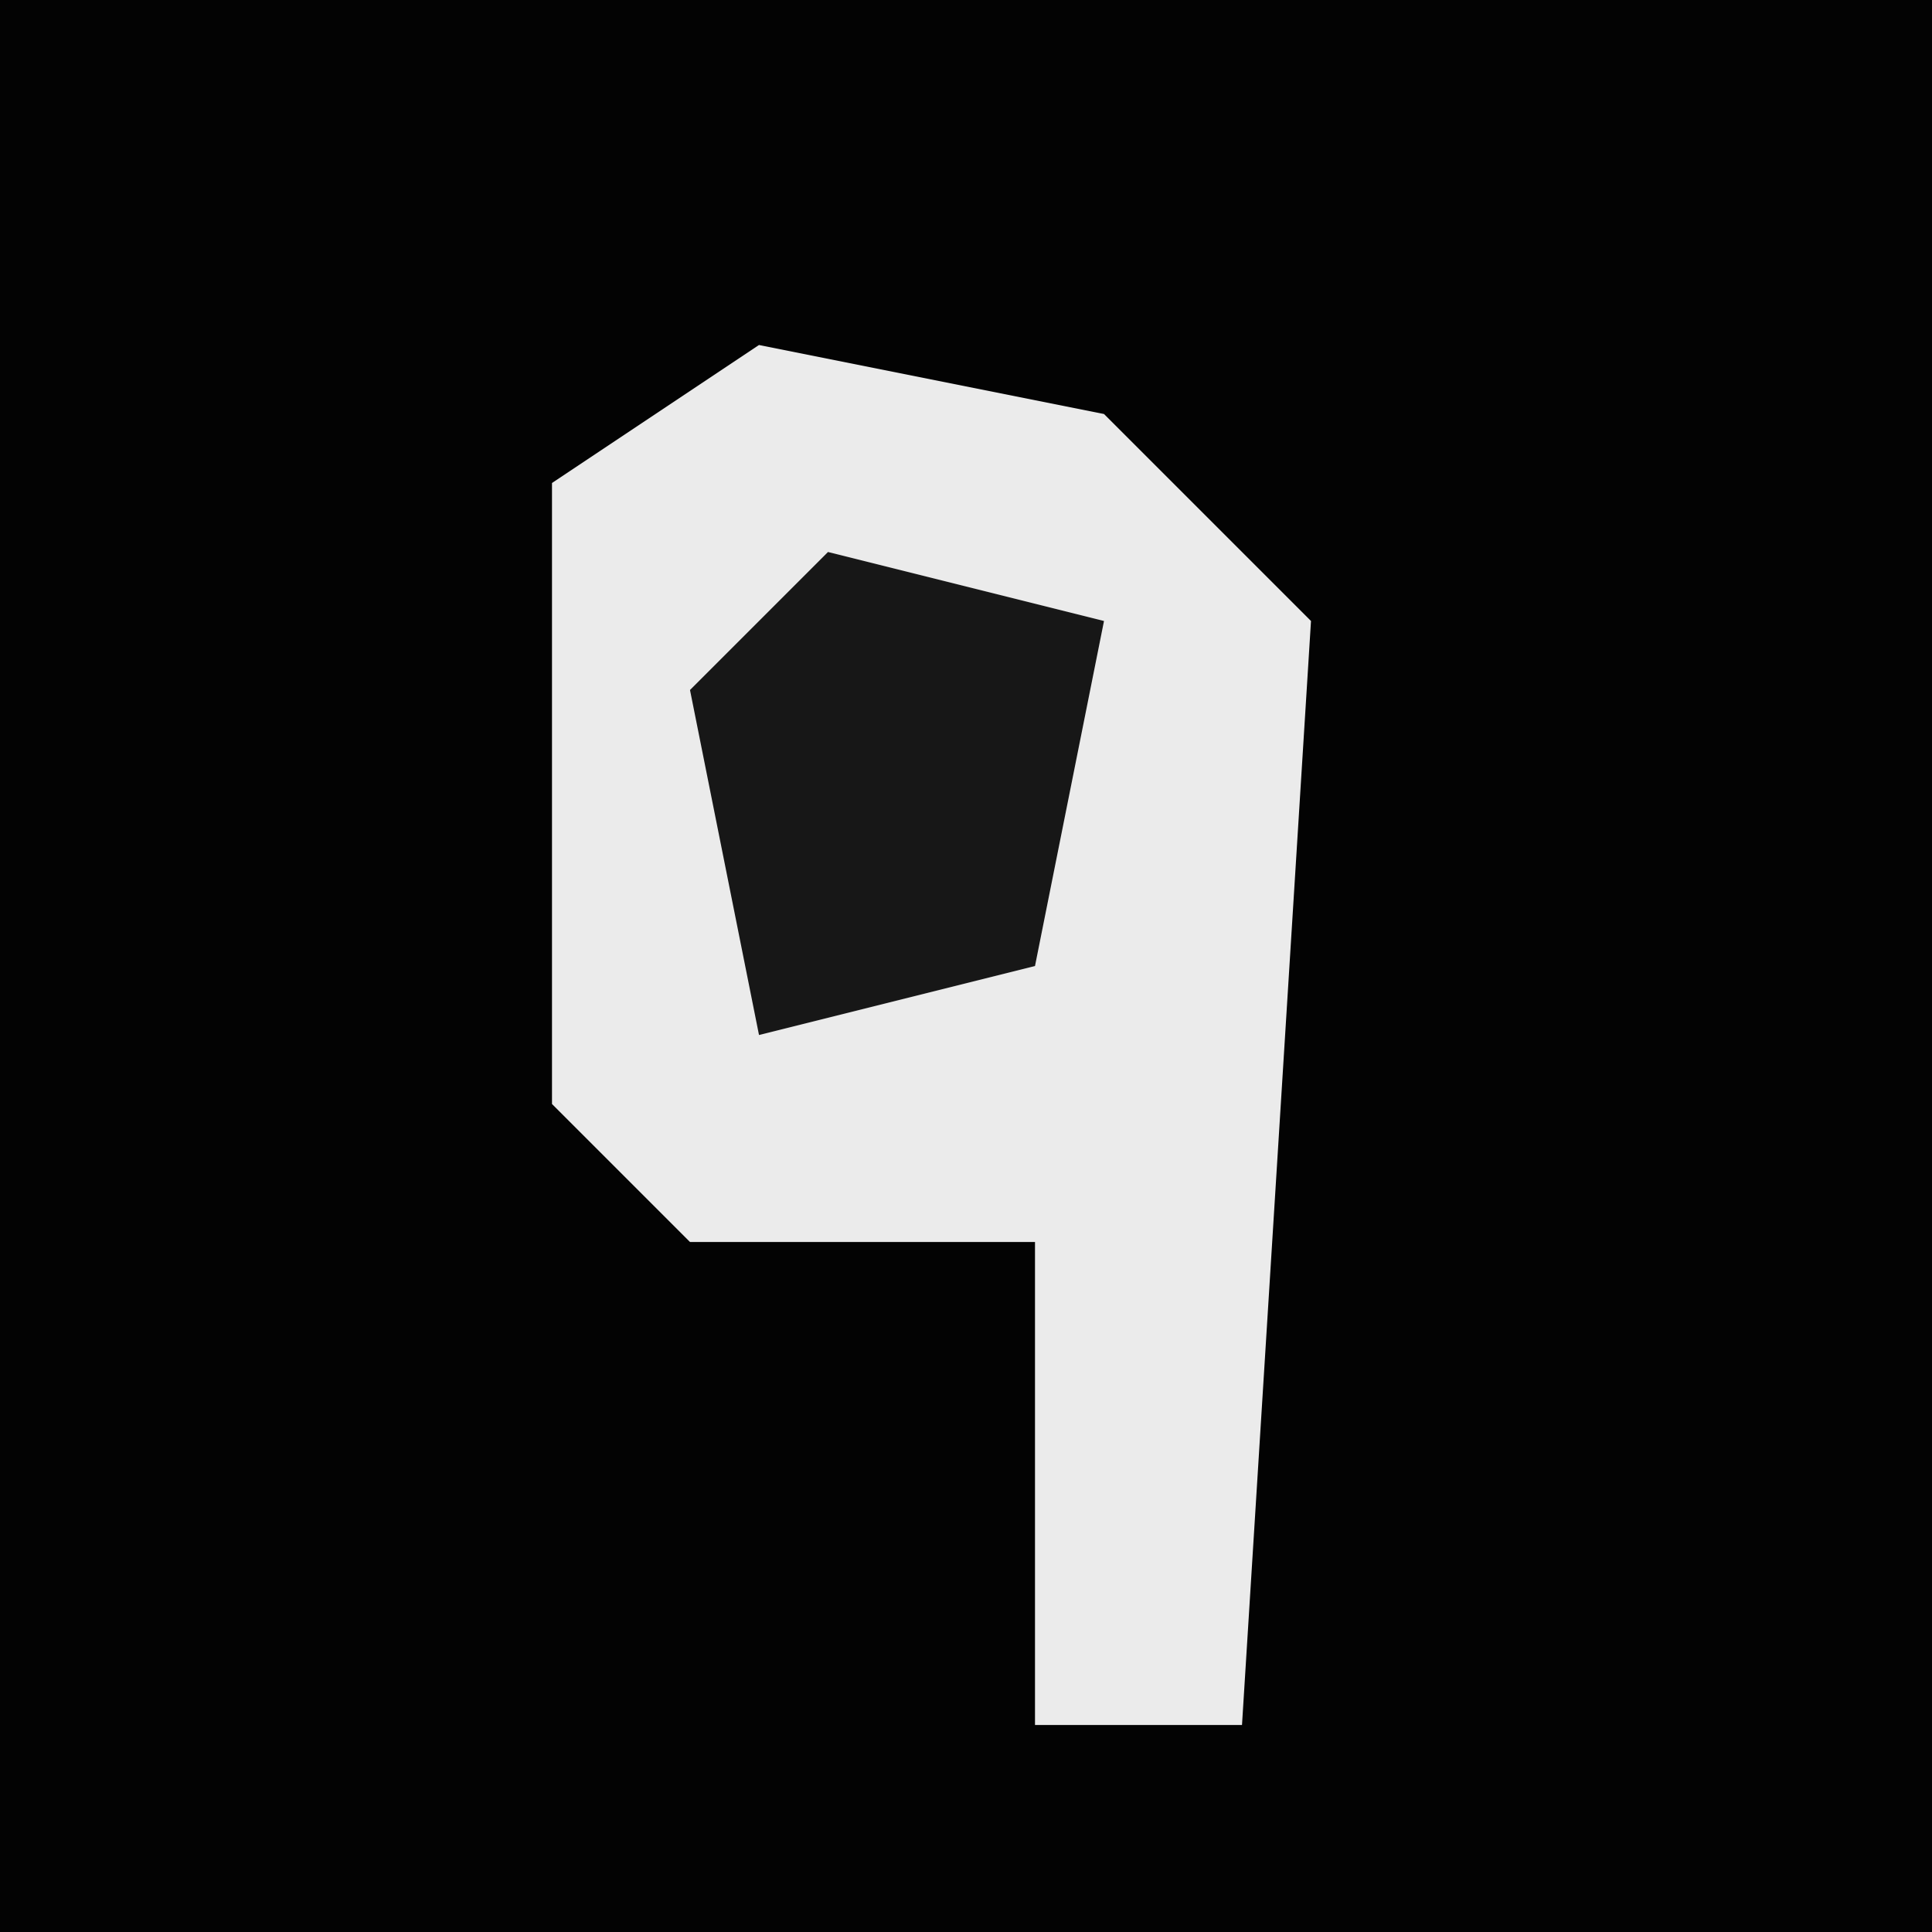 <?xml version="1.0" encoding="UTF-8"?>
<svg version="1.1" xmlns="http://www.w3.org/2000/svg" width="28" height="28">
<path d="M0,0 L28,0 L28,28 L0,28 Z " fill="#030303" transform="translate(0,0)"/>
<path d="M0,0 L5,1 L8,4 L7,20 L4,20 L4,13 L-1,13 L-3,11 L-3,2 Z " fill="#EBEBEB" transform="translate(11,5)"/>
<path d="M0,0 L4,1 L3,6 L-1,7 L-2,2 Z " fill="#171717" transform="translate(12,8)"/>
</svg>
